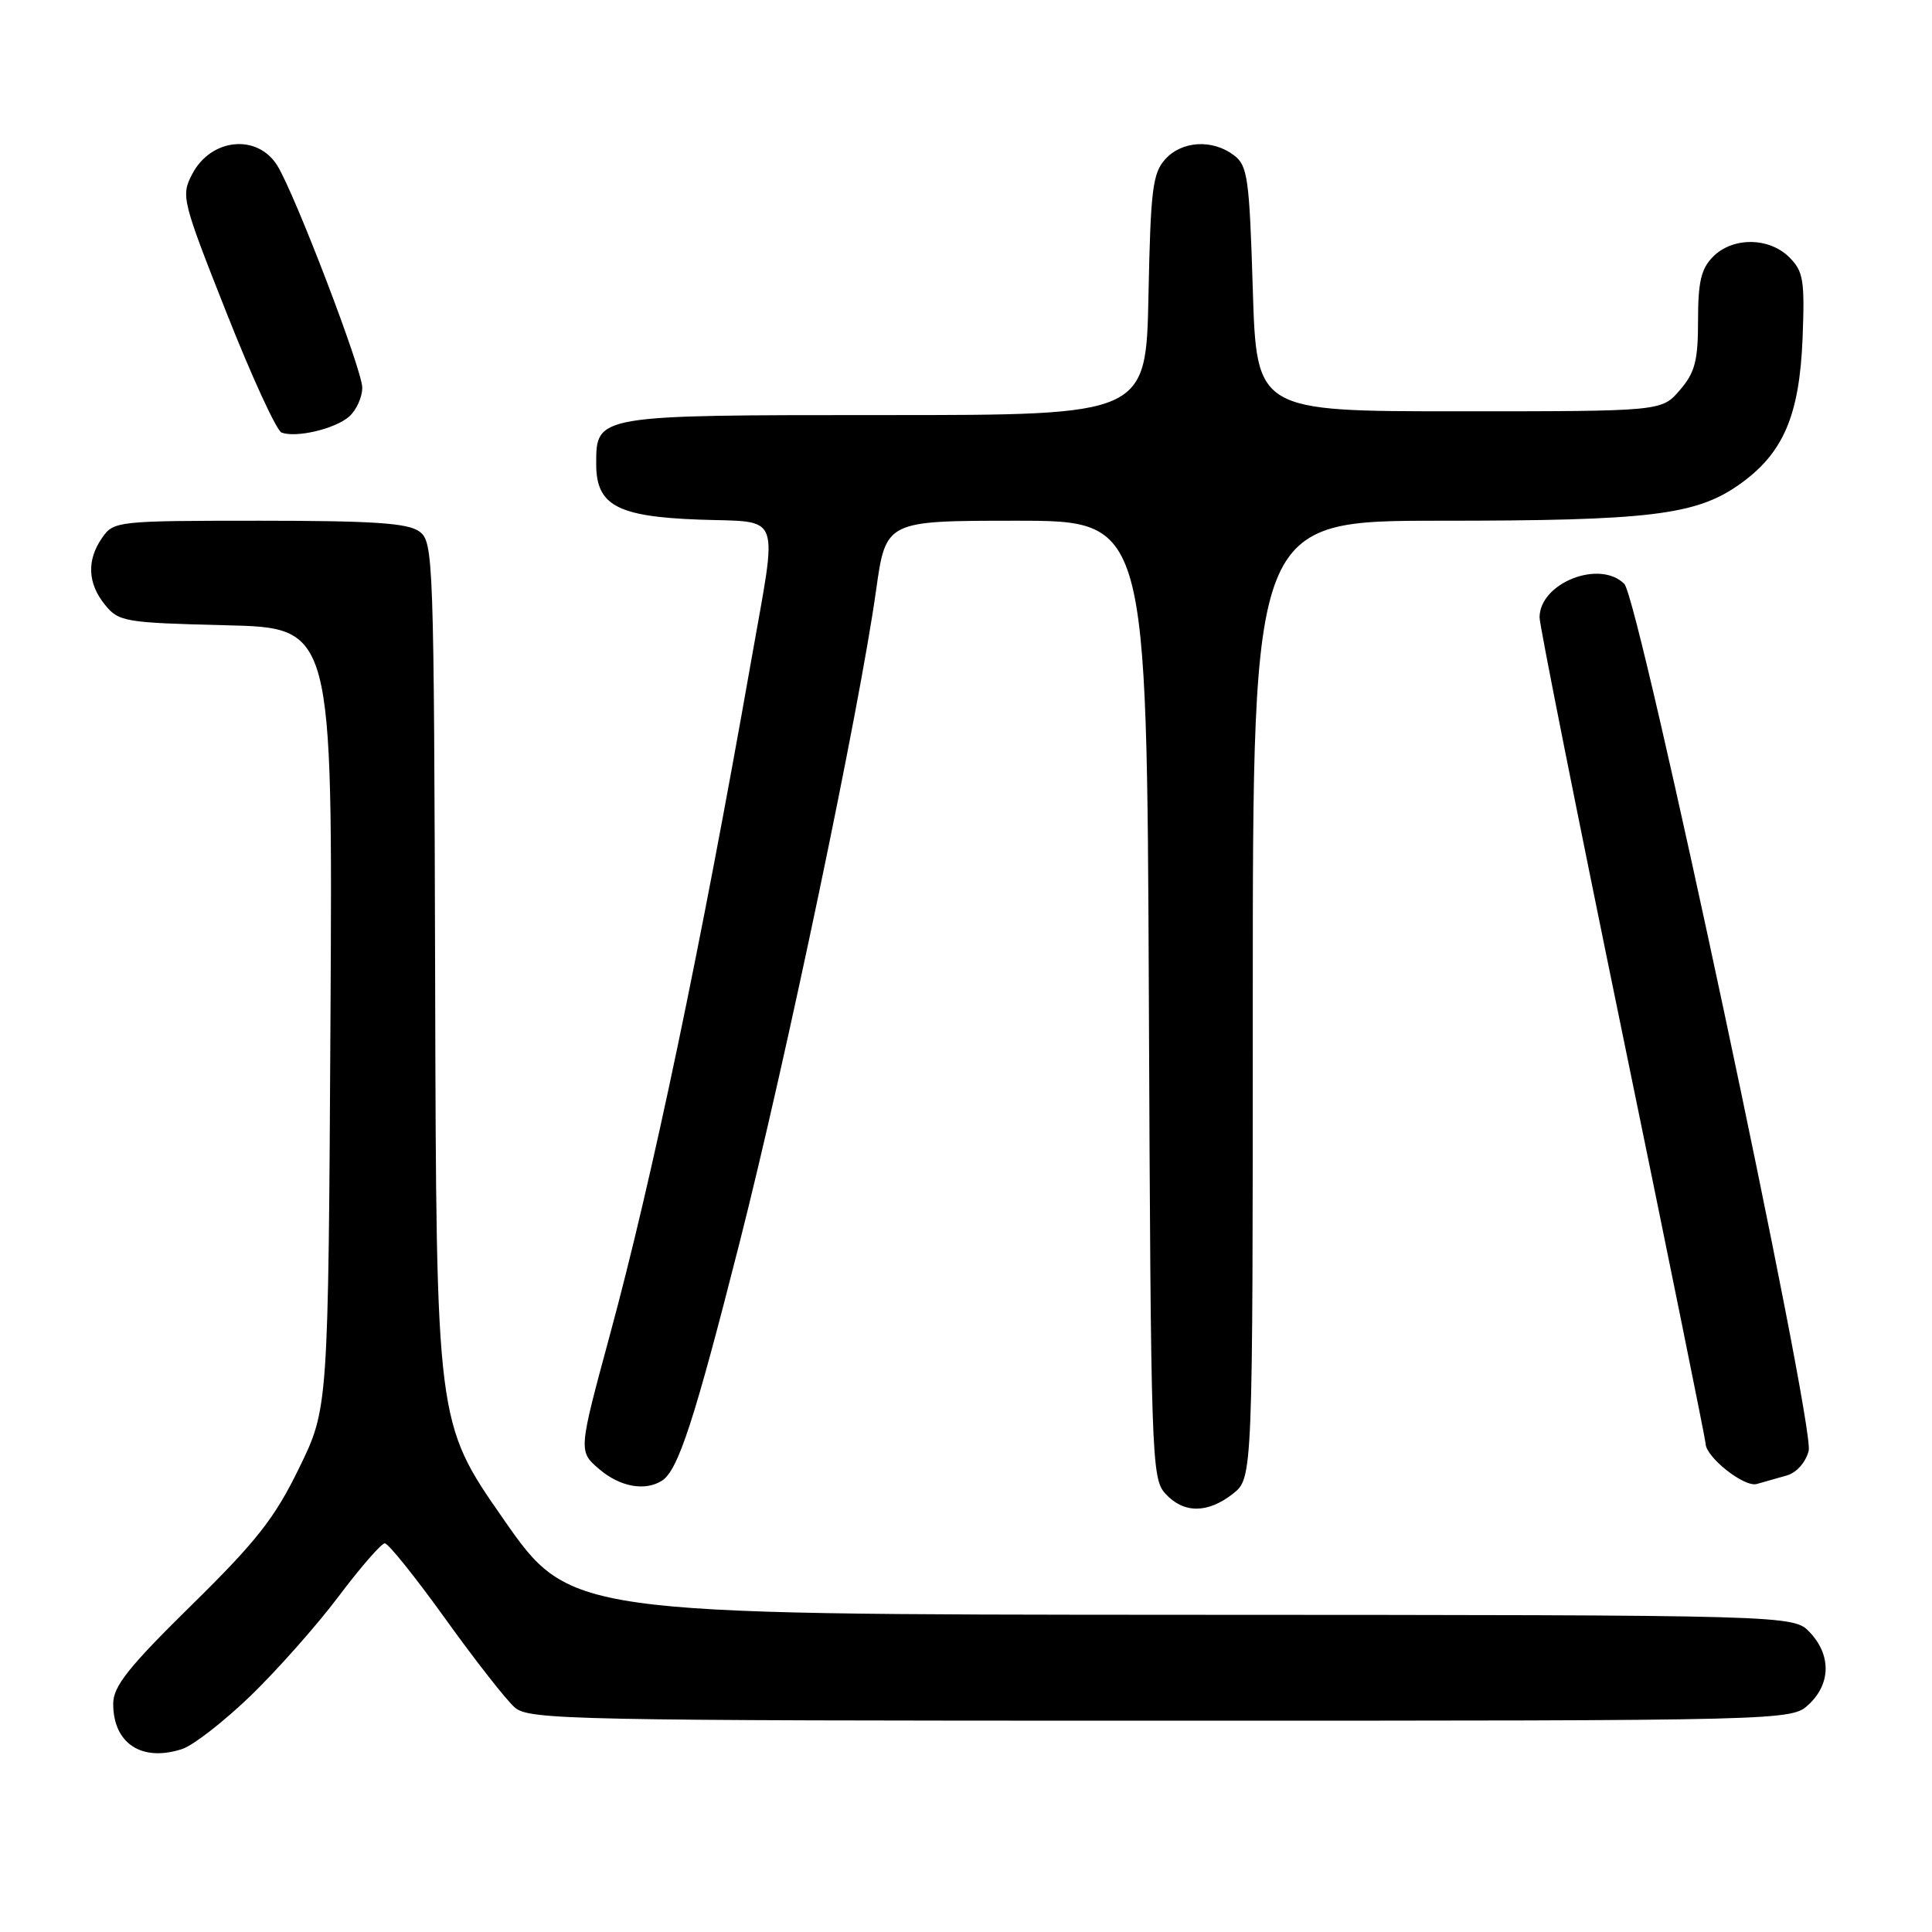 <?xml version="1.0" encoding="UTF-8" standalone="no"?>
<!DOCTYPE svg PUBLIC "-//W3C//DTD SVG 1.1//EN" "http://www.w3.org/Graphics/SVG/1.1/DTD/svg11.dtd" >
<svg xmlns="http://www.w3.org/2000/svg" xmlns:xlink="http://www.w3.org/1999/xlink" version="1.1" viewBox="0 0 256 256">
 <g >
 <path fill="currentColor"
d=" M 33.22 224.69 C 36.74 221.28 42.00 215.35 44.89 211.50 C 47.79 207.65 50.53 204.50 50.99 204.50 C 51.45 204.50 55.06 209.00 59.01 214.50 C 62.96 220.00 67.10 225.29 68.21 226.25 C 70.09 227.89 75.63 228.00 153.80 228.00 C 237.37 228.00 237.37 228.00 239.69 225.83 C 242.59 223.10 242.65 219.32 239.83 216.31 C 237.65 214.00 237.65 214.00 156.58 213.97 C 75.50 213.93 75.50 213.93 66.66 201.22 C 57.81 188.50 57.81 188.50 57.66 130.17 C 57.50 73.68 57.44 71.79 55.56 70.42 C 54.04 69.31 49.42 69.00 34.37 69.00 C 15.60 69.00 15.07 69.06 13.56 71.22 C 11.47 74.20 11.59 77.28 13.91 80.14 C 15.73 82.38 16.51 82.52 29.95 82.85 C 44.08 83.19 44.08 83.19 43.79 134.90 C 43.50 186.61 43.50 186.61 39.62 194.55 C 36.41 201.15 33.99 204.23 25.37 212.70 C 17.00 220.93 15.00 223.45 15.00 225.76 C 15.00 231.03 18.79 233.51 24.15 231.75 C 25.61 231.27 29.69 228.09 33.22 224.69 Z  M 163.37 197.93 C 166.00 195.85 166.00 195.85 166.00 132.43 C 166.00 69.00 166.00 69.00 190.86 69.00 C 218.50 69.00 224.69 68.26 230.41 64.24 C 236.26 60.14 238.43 55.15 238.85 44.85 C 239.15 37.13 238.96 35.96 237.10 34.10 C 234.43 31.43 229.62 31.38 227.00 34.00 C 225.41 35.59 225.00 37.33 225.00 42.44 C 225.00 47.81 224.60 49.36 222.59 51.69 C 220.18 54.50 220.18 54.50 193.34 54.50 C 166.50 54.50 166.50 54.50 166.00 38.29 C 165.55 23.58 165.32 21.94 163.50 20.57 C 160.65 18.42 156.62 18.65 154.40 21.10 C 152.73 22.95 152.46 25.14 152.18 39.10 C 151.86 55.00 151.86 55.00 117.26 55.00 C 78.84 55.00 79.00 54.97 79.00 61.50 C 79.00 66.95 81.77 68.45 92.60 68.85 C 103.75 69.26 103.07 67.45 99.54 87.53 C 92.85 125.53 86.43 156.19 80.81 176.90 C 76.64 192.30 76.64 192.30 79.38 194.65 C 82.12 197.01 85.46 197.63 87.71 196.20 C 89.86 194.84 92.01 188.22 98.01 164.61 C 104.16 140.41 113.86 94.08 116.08 78.25 C 117.38 69.00 117.38 69.00 134.67 69.00 C 151.96 69.00 151.96 69.00 152.23 132.40 C 152.49 193.13 152.58 195.88 154.40 197.90 C 156.82 200.56 160.00 200.57 163.37 197.93 Z  M 236.75 195.51 C 238.06 195.14 239.27 193.77 239.66 192.23 C 240.50 188.89 217.20 79.34 215.23 77.37 C 211.96 74.10 204.00 77.25 204.00 81.82 C 204.00 82.83 208.95 107.68 215.00 137.05 C 221.05 166.42 226.00 190.82 226.00 191.27 C 226.00 193.05 231.11 197.10 232.77 196.64 C 233.72 196.38 235.51 195.87 236.75 195.51 Z  M 46.25 55.21 C 47.21 54.37 48.00 52.64 48.00 51.36 C 48.00 49.02 39.10 25.75 36.75 21.95 C 34.11 17.68 27.93 18.30 25.45 23.10 C 23.97 25.95 24.13 26.58 30.02 41.46 C 33.37 49.94 36.65 57.07 37.31 57.32 C 39.26 58.04 44.37 56.84 46.25 55.21 Z "/>
</g>
</svg>